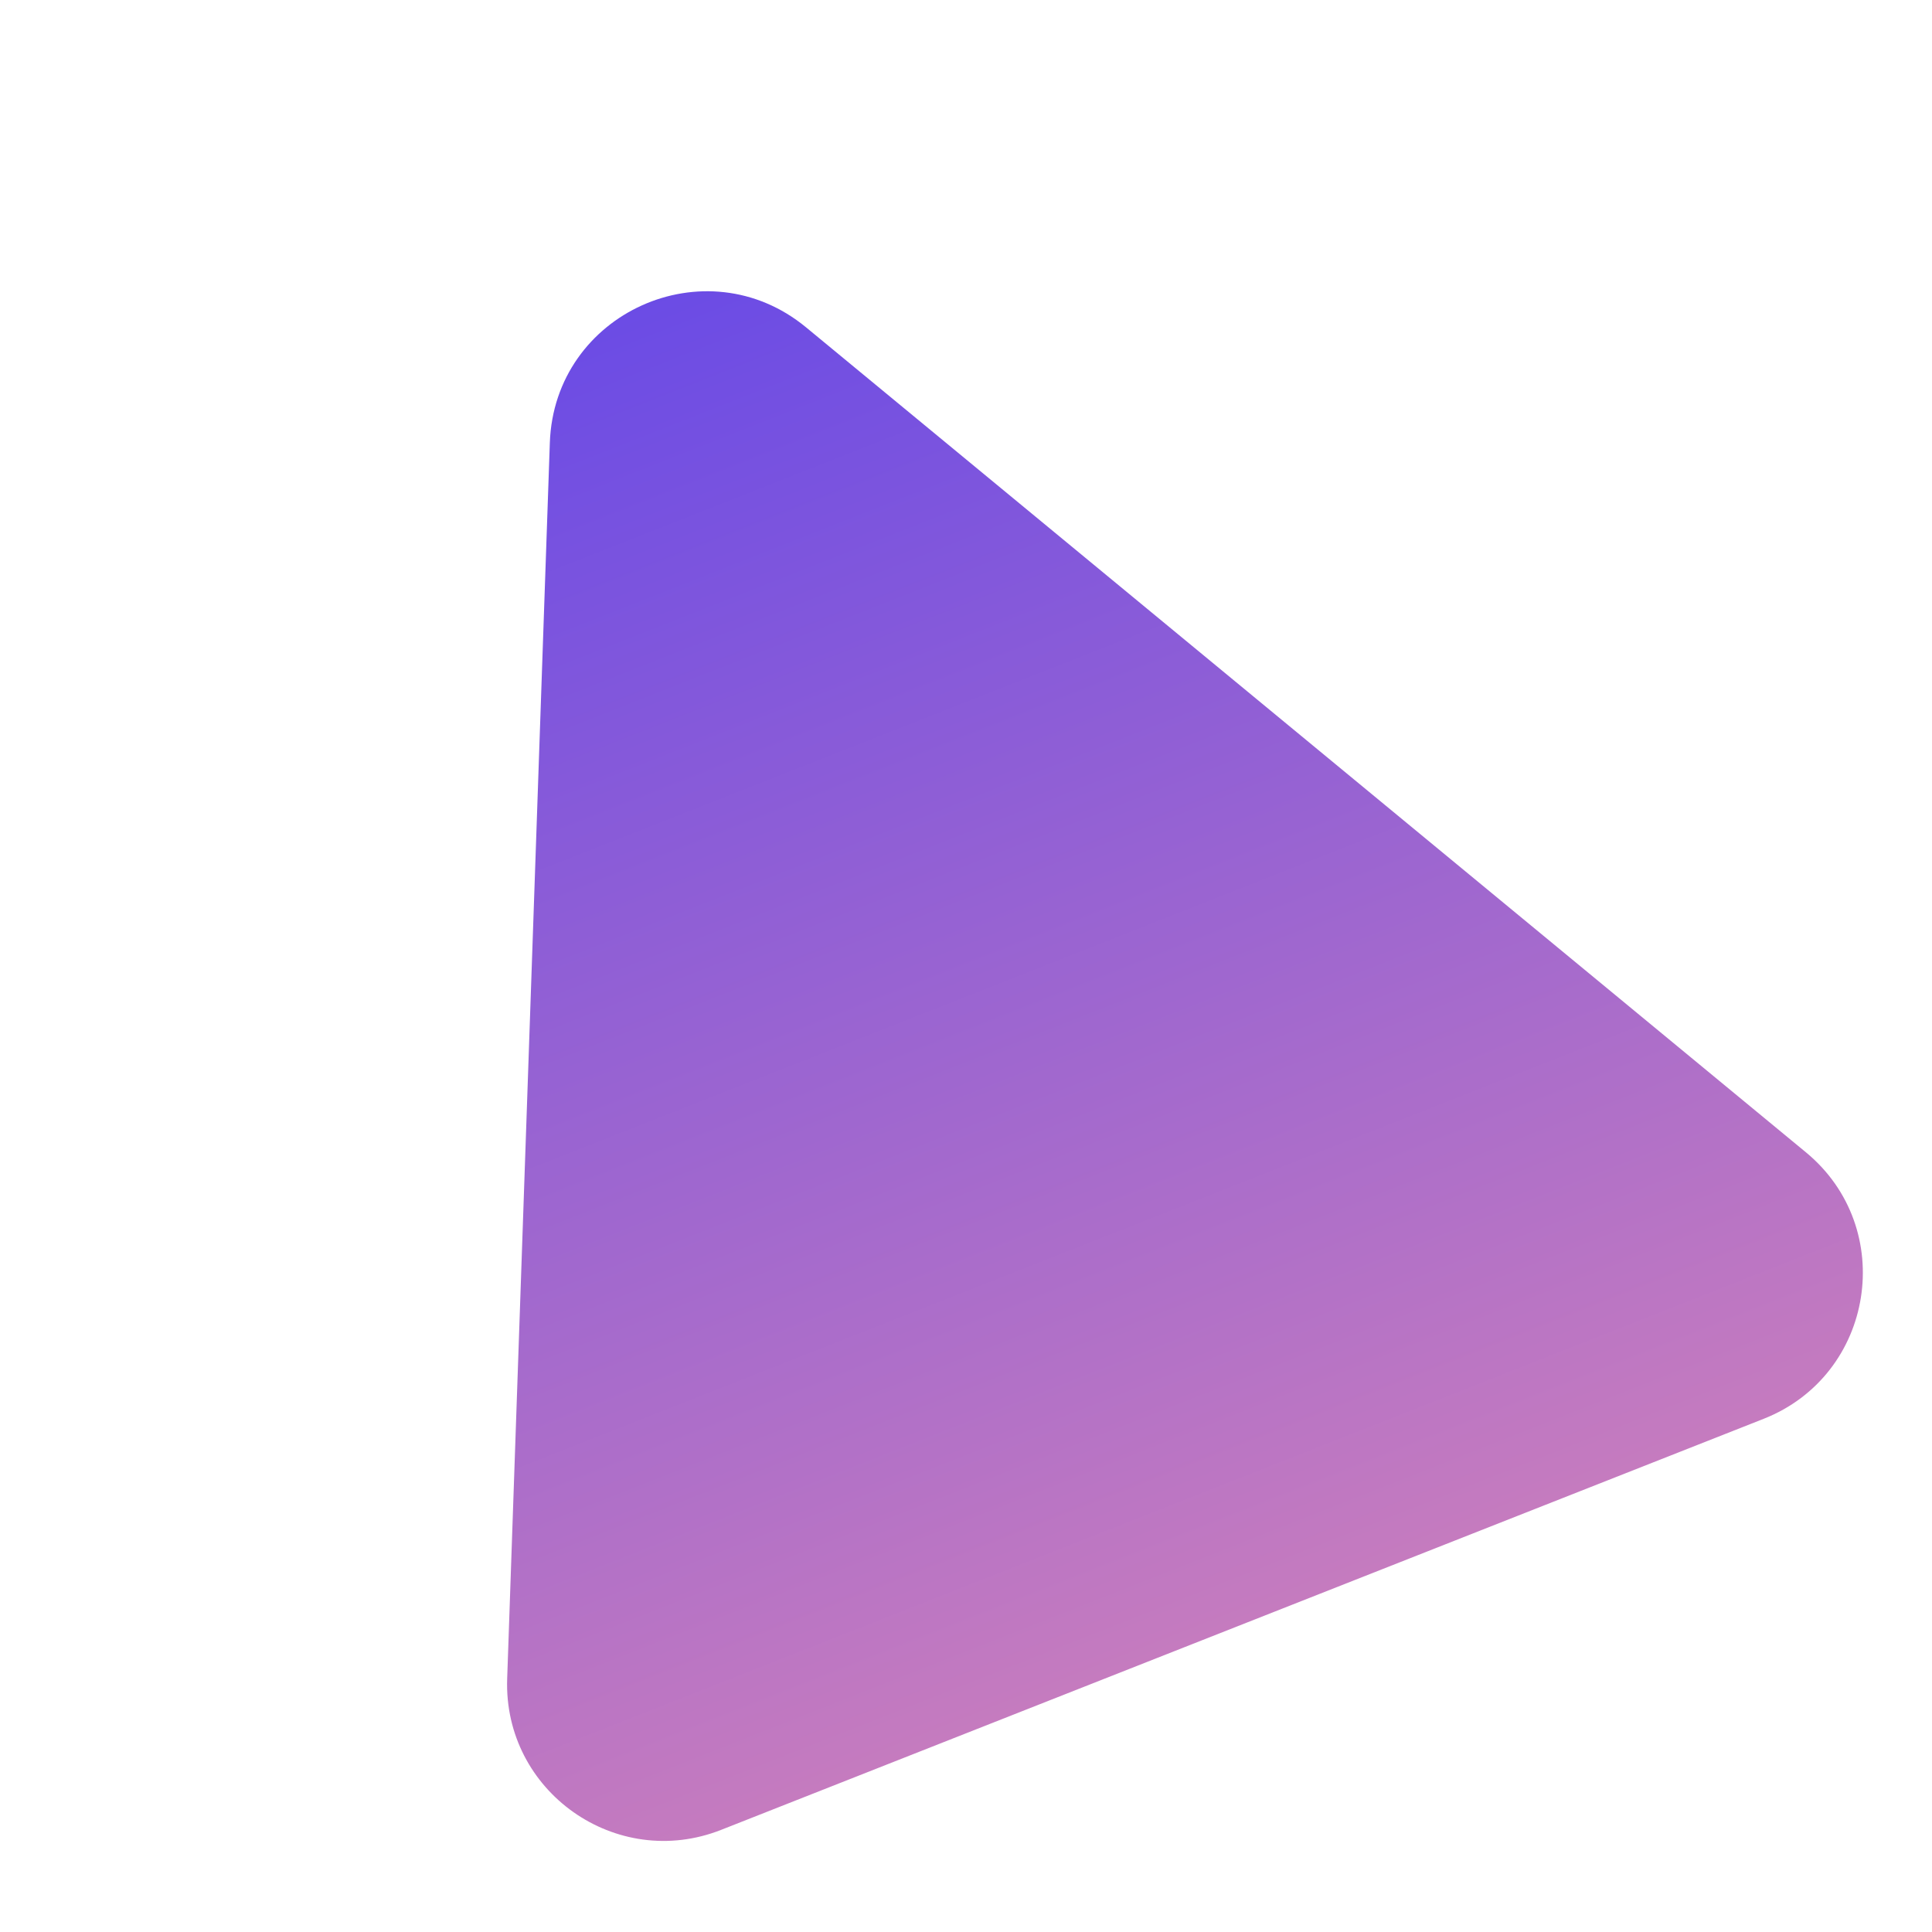 <svg width="37" height="37" viewBox="0 0 37 37" fill="none" xmlns="http://www.w3.org/2000/svg">
<path d="M9.713 32.149L10.53 8.479C10.616 5.992 13.518 4.685 15.437 6.269L34.584 22.067C36.347 23.521 35.901 26.334 33.776 27.172L13.811 35.044C11.801 35.836 9.638 34.308 9.713 32.149Z" fill="url(#paint0_linear)"/>
<defs>
<linearGradient id="paint0_linear" x1="12.477" y1="1.708" x2="24.032" y2="31.014" gradientUnits="userSpaceOnUse">
<stop stop-color="#5F45EA"/>
<stop offset="1" stop-color="#C57BBF"/>
</linearGradient>
</defs>
</svg>
